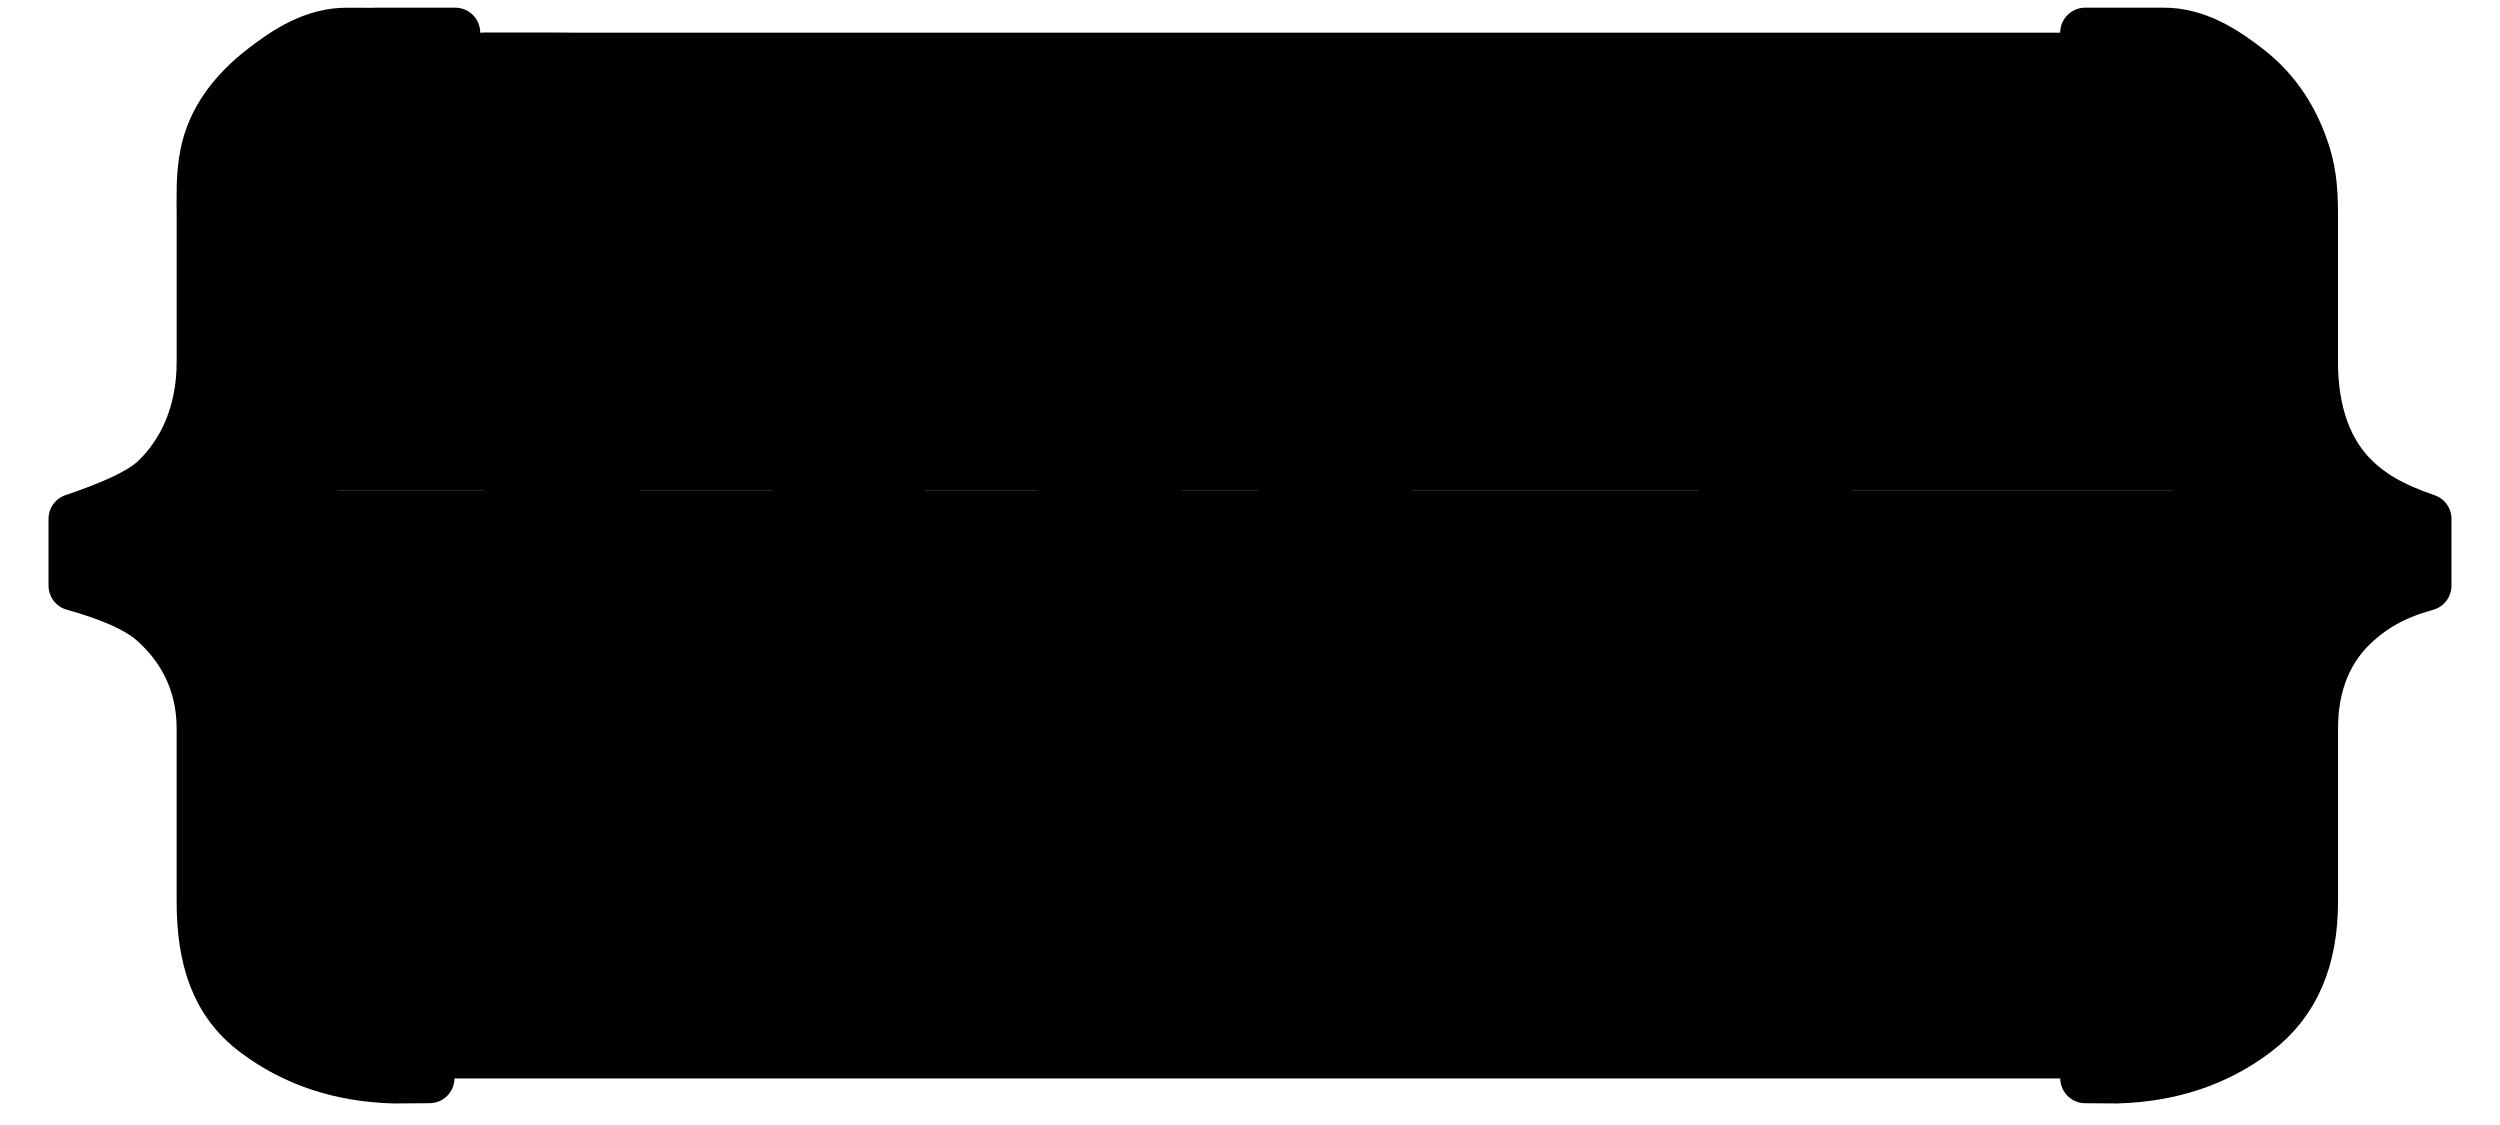 <svg width="100" height="45" fill="none" xmlns="http://www.w3.org/2000/svg">
    <g clip-path="url(#a)" fill-rule="evenodd" clip-rule="evenodd">
        <path d="M91.832 19.608H8.693V9.375c0-4.437 3.596-8.068 7.99-8.068h67.16c4.394 0 7.99 3.631 7.99 8.068v10.233Z" fill="url(#b)"/>
        <path d="M91.832 19.608H8.693V35.07c0 4.437 3.596 8.068 7.99 8.068h67.16c4.394 0 7.99-3.63 7.99-8.068V19.608Z" fill="url(#c)"/>
        <path d="M78.066 21.687c3.536 1.24 5.302 3.363 5.302 6.367 0 1.978-.732 3.547-2.195 4.708-1.462 1.16-3.545 1.883-6.258 1.883-2.712 0-5.222-.788-7.533-2.08.025-.686.206-1.438.538-2.255.332-.816.725-1.465 1.176-1.939 2.124 1.106 3.972 1.66 5.541 1.66.742 0 1.315-.124 1.715-.376.4-.251.599-.586.599-1.008 0-.793-.613-1.386-1.836-1.781l-2.195-.83c-3.32-1.213-4.981-3.19-4.981-5.934 0-2.004.697-3.593 2.092-4.768 1.395-1.175 3.275-2.183 5.64-2.183 1.17 0 2.457.164 3.867.494 1.409.33 2.564 1.143 3.468 1.59.053.74-.095 1.55-.439 2.433-.343.884-.77 1.51-1.277 1.88-2.233-1.003-4.092-1.504-5.58-1.504-.534 0-.936.119-1.218.357a1.14 1.14 0 0 0-.415.91c0 .633.504 1.133 1.514 1.503l2.475.873Zm-17.643 0c3.536 1.24 5.303 3.363 5.303 6.367 0 1.978-.733 3.547-2.193 4.708-1.46 1.16-3.548 1.883-6.26 1.883-2.712 0-5.223-.788-7.533-2.08.025-.686.206-1.438.538-2.255.333-.816.724-1.465 1.176-1.939 2.126 1.106 3.974 1.66 5.542 1.66.742 0 1.316-.124 1.714-.376.398-.251.599-.586.599-1.008 0-.793-.613-1.386-1.836-1.781l-2.193-.83c-3.322-1.213-4.983-3.19-4.983-5.934 0-2.004.697-3.593 2.094-4.768 1.397-1.175 3.274-2.183 5.638-2.183 1.17 0 2.46.164 3.866.494 1.407.33 2.565 1.143 3.469 1.59.053.74-.095 1.55-.438 2.433-.344.884-.77 1.51-1.277 1.88-2.234-1.003-4.093-1.504-5.583-1.504-.532 0-.935.119-1.215.357a1.134 1.134 0 0 0-.417.91c0 .633.505 1.133 1.516 1.503l2.473.873Zm-12.894.274c0-1.212-.192-2.333-.578-3.362a7.552 7.552 0 0 0-1.654-2.65c-.717-.74-1.587-1.32-2.61-1.742-1.023-.422-2.174-1.056-3.449-1.056-1.515 0-2.837.687-3.966 1.215s-2.06 1.252-2.79 2.175c-.73.924-1.276 2.011-1.635 3.264-.359 1.253-.538 2.617-.538 4.094 0 1.527.146 2.94.438 4.233.293 1.292.791 2.41 1.495 3.361.704.95 1.621 1.687 2.75 2.213a9.865 9.865 0 0 0 4.206.932c3.083 0 5.687-.894 7.813-2.396-.21-1.528-.754-2.743-1.627-3.64-1.086.408-2.046.701-2.88.881-.832.18-1.569.267-2.203.267-1.271 0-2.186-.324-2.74-.979-.555-.654-.859-1.422-.913-2.594h10.364c.343-1.109.516-2.608.516-4.217l.001.001Zm-10.919.274c.079-1.346.324-2.786.732-3.379s1.034-.89 1.879-.89c.87 0 1.523.315 1.957.948.434.634.653 1.909.653 2.885v.436h-5.22Z" fill="#F6F6F6" style="fill:color(display-p3 .965 .965 .965);fill-opacity:1"/>
        <path d="M94.302 24.863c-1.127.987-1.78 2.407-1.78 4.263v6.913c0 2.298-.706 4.046-2.297 5.248-1.591 1.202-3.444 1.794-5.56 1.851l-1.255-.009v-3.445c1.106-.323 1.56-.699 2-1.126.797-.722 1.407-1.897 1.407-3.53v-5.58c.03-1.897.176-3.384.865-4.457.689-1.074 2.037-2.013 4.037-2.824-2.21-1.014-3.693-2.338-4.45-3.97-.444-.97-.453-2.28-.453-3.927V9.152c0-1.69-.552-2.875-1.23-3.55-.442-.442-.956-.795-2.178-1.06V1.307h3.12c1.34-.01 2.463.724 3.44 1.49 1.064.839 1.82 1.973 2.264 3.4.252.825.288 1.613.288 2.364v5.92c0 2.09.616 3.644 1.67 4.66.593.588 1.43 1.126 2.869 1.613v2.674c-1.275.353-2.075.831-2.757 1.435Z" fill="#F6F6F6" stroke="#404040" style="fill:color(display-p3 .965 .965 .965);fill-opacity:1;stroke:color(display-p3 .251 .251 .251);stroke-opacity:1" stroke-width="2" stroke-linecap="round" stroke-linejoin="round"/>
        <path d="M28.277 29.36H27.2c-1.17 0-1.61-.616-1.61-1.855V4.743c0-1.37-.396-2.33-.9-2.884-.506-.553-1.382-.546-2.63-.546h-2.432l-.286-.006v.024l-.003 3.387v23.889c0 1.9.426 3.29 1.184 4.174.758.885 2.04 1.324 3.847 1.324 1.25 0 2.672-.131 4.265-.396.08-.267.12-.838.12-1.714s-.16-1.755-.478-2.635Z" fill="#F6F6F6" style="fill:color(display-p3 .965 .965 .965);fill-opacity:1"/>
        <path d="M15.024 1.308v.004l-1.126-.003c-1.341-.012-2.464.722-3.44 1.488-1.066.84-1.978 1.935-2.263 3.401-.163.86-.129 1.612-.129 2.363v5.92c0 2.09-.776 3.643-1.828 4.659-.592.589-1.858 1.127-3.297 1.612v2.674c1.276.353 2.503.83 3.184 1.436 1.127.987 1.94 2.408 1.94 4.264v6.912c0 2.297.546 4.047 2.136 5.246 1.59 1.2 3.444 1.796 5.56 1.854l1.417-.01v-3.446c-1.105-.324-1.718-.7-2.16-1.126-.797-.722-1.248-1.897-1.248-3.528v-5.581c-.03-1.899-.335-3.384-1.025-4.458-.69-1.075-2.036-2.013-4.038-2.823 2.21-1.015 3.693-2.338 4.449-3.97.445-.971.614-2.28.614-3.926V9.152c0-1.691.392-2.875 1.07-3.552.368-.367 1.022-.67 1.931-.914l1.438.01V1.307h-3.184v0h-.001Z" fill="#F6F6F6" stroke="#404040" style="fill:color(display-p3 .965 .965 .965);fill-opacity:1;stroke:color(display-p3 .251 .251 .251);stroke-opacity:1" stroke-width="2" stroke-linecap="round" stroke-linejoin="round"/>
    </g>
    <defs>
        <linearGradient id="b" x1="4165.66" y1="1831.42" x2="4165.66" y2="1.307" gradientUnits="userSpaceOnUse">
            <stop stop-color="#294E82" style="stop-color:color(display-p3 .161 .306 .51);stop-opacity:1"/>
            <stop offset="1" stop-color="#2A4F84" style="stop-color:color(display-p3 .165 .31 .518);stop-opacity:1"/>
        </linearGradient>
        <linearGradient id="c" x1="4165.66" y1="2372.61" x2="4165.66" y2="19.608" gradientUnits="userSpaceOnUse">
            <stop stop-color="#172F50" style="stop-color:color(display-p3 .09 .184 .314);stop-opacity:1"/>
            <stop offset="1" stop-color="#294E82" style="stop-color:color(display-p3 .161 .306 .51);stop-opacity:1"/>
        </linearGradient>
        <clipPath id="a">
            <path fill="#fff" style="fill:#fff;fill-opacity:1" d="M0 0h100v44.446H0z"/>
        </clipPath>
    </defs>
</svg>
